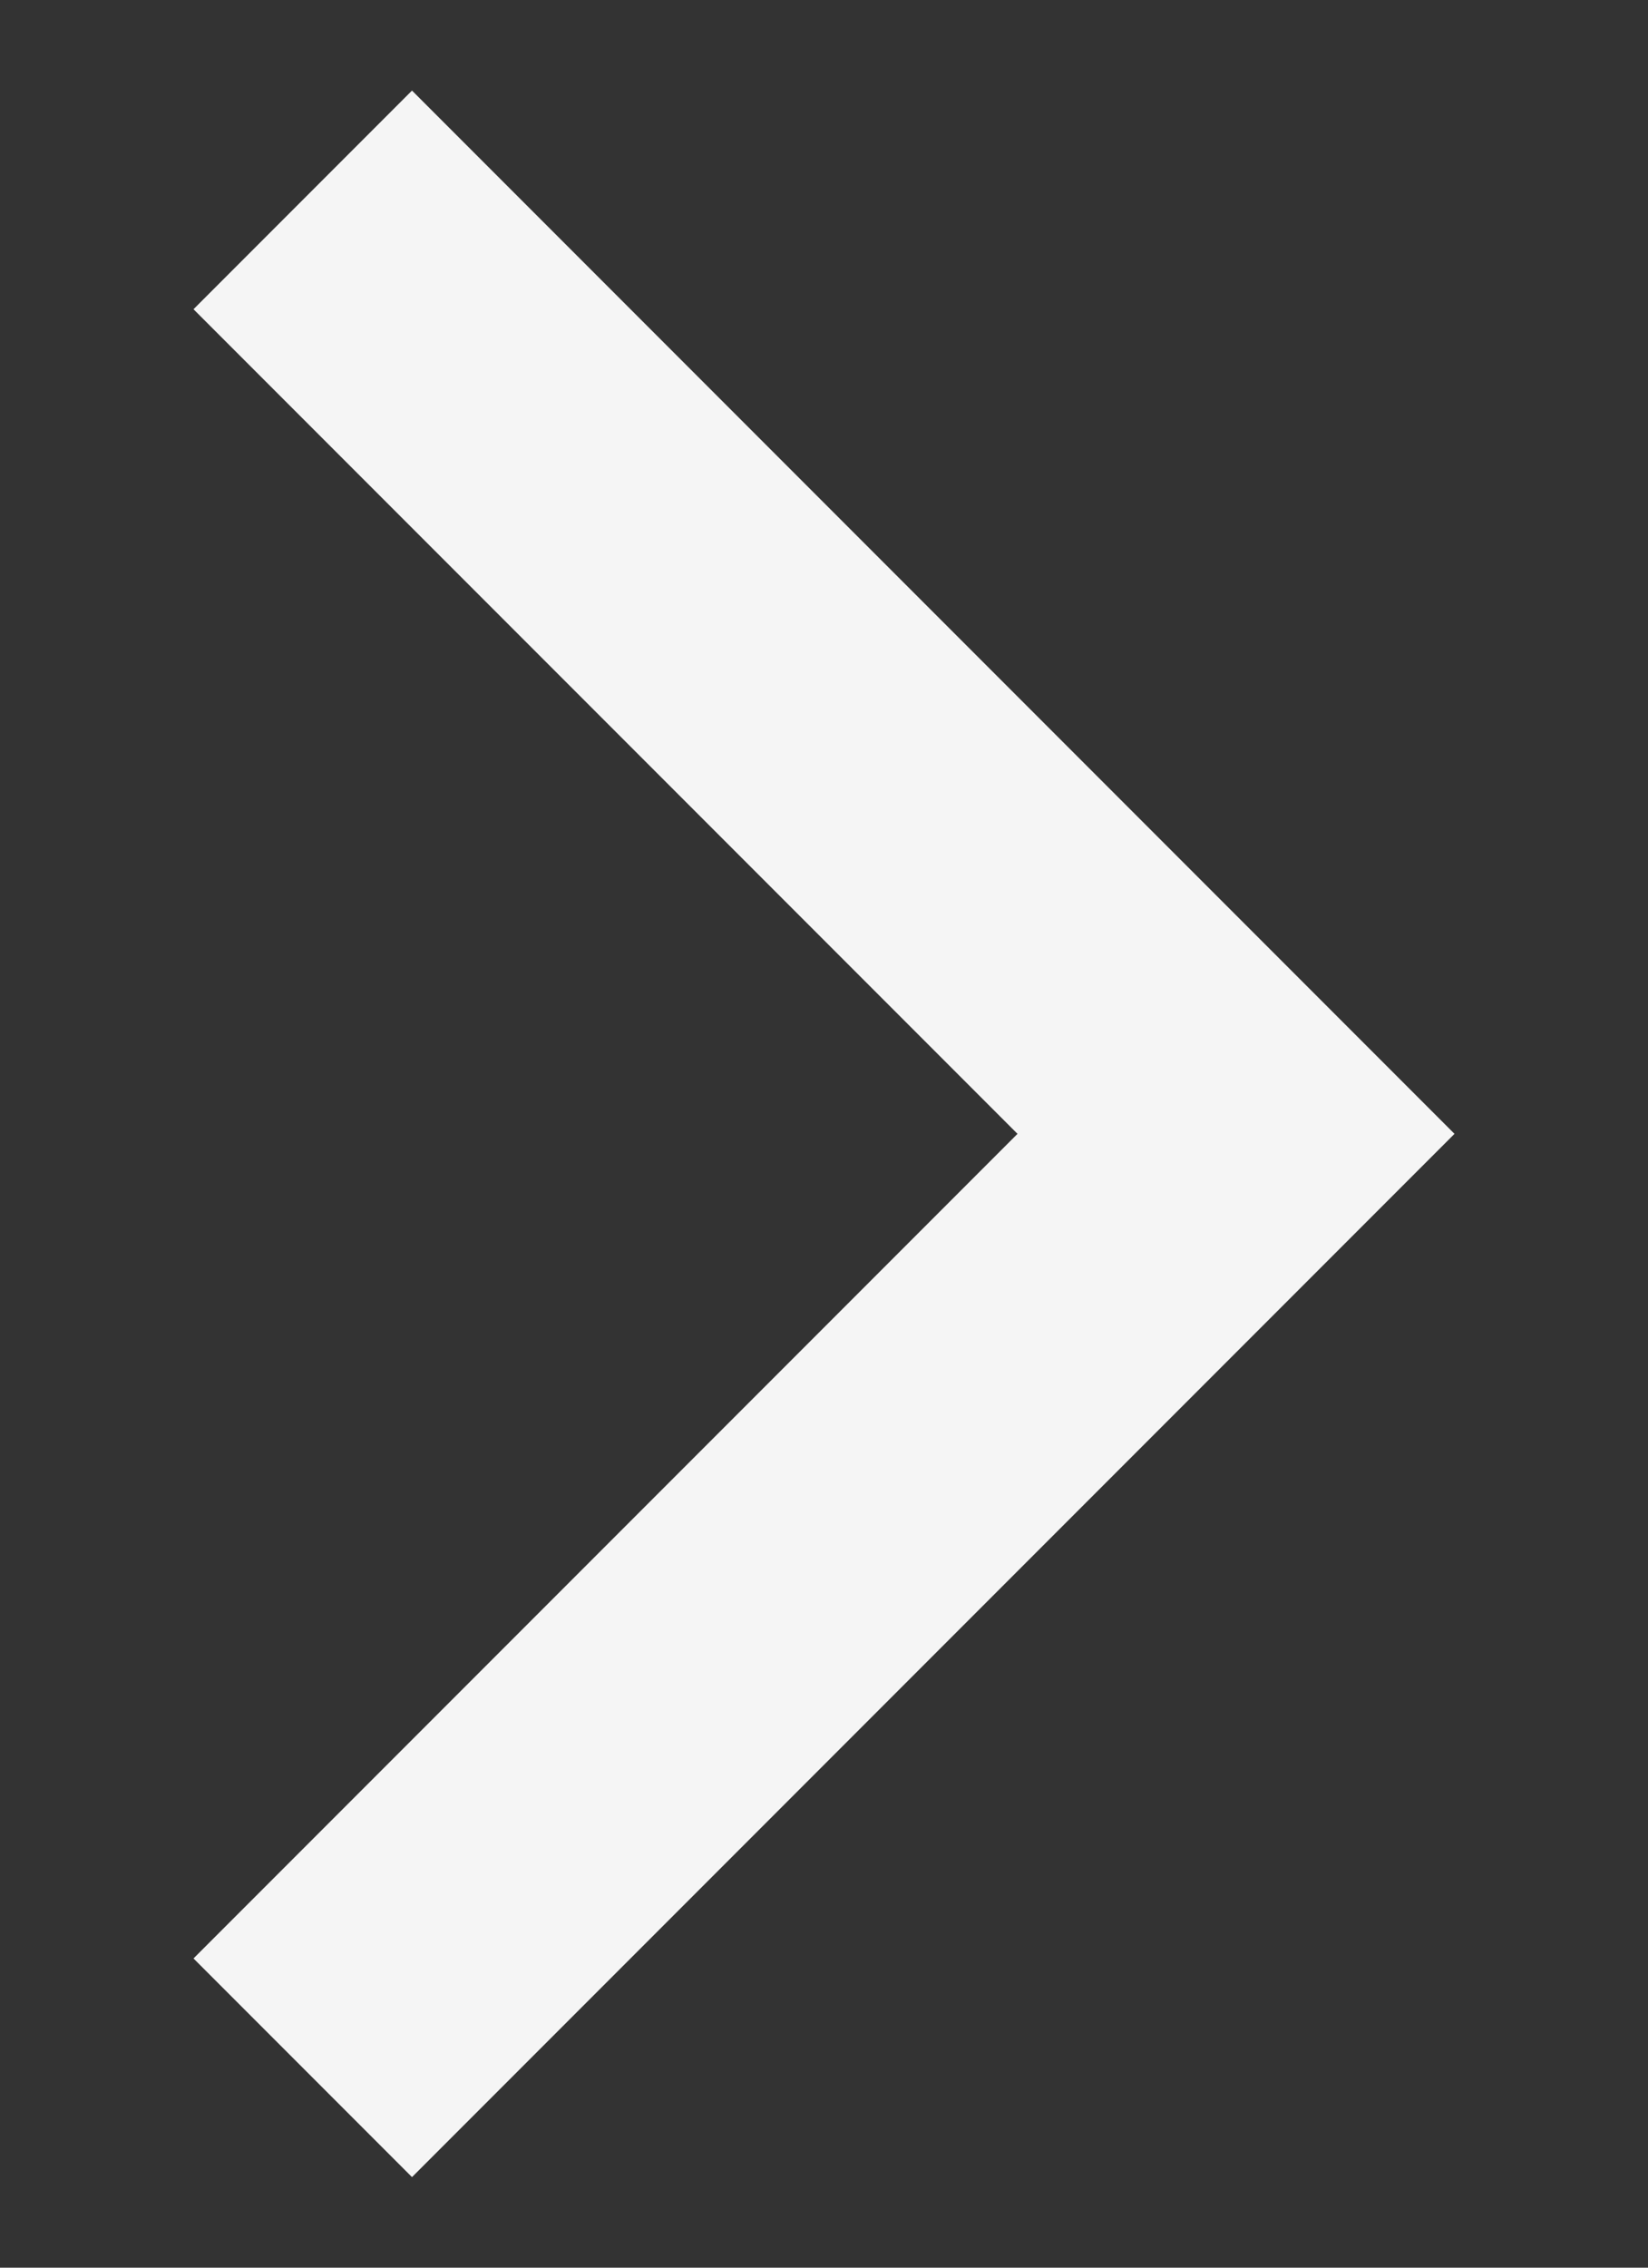 <svg width="16" height="22" viewBox="0 0 16 22" fill="none" xmlns="http://www.w3.org/2000/svg">
<rect x="0" y="0" width="16" height="22" fill="#333333" stroke="none"/>
<path d="M4 19L12 11L4 3" stroke="#F5F5F5" stroke-width="3" stroke-linecap="square"/>
</svg>
